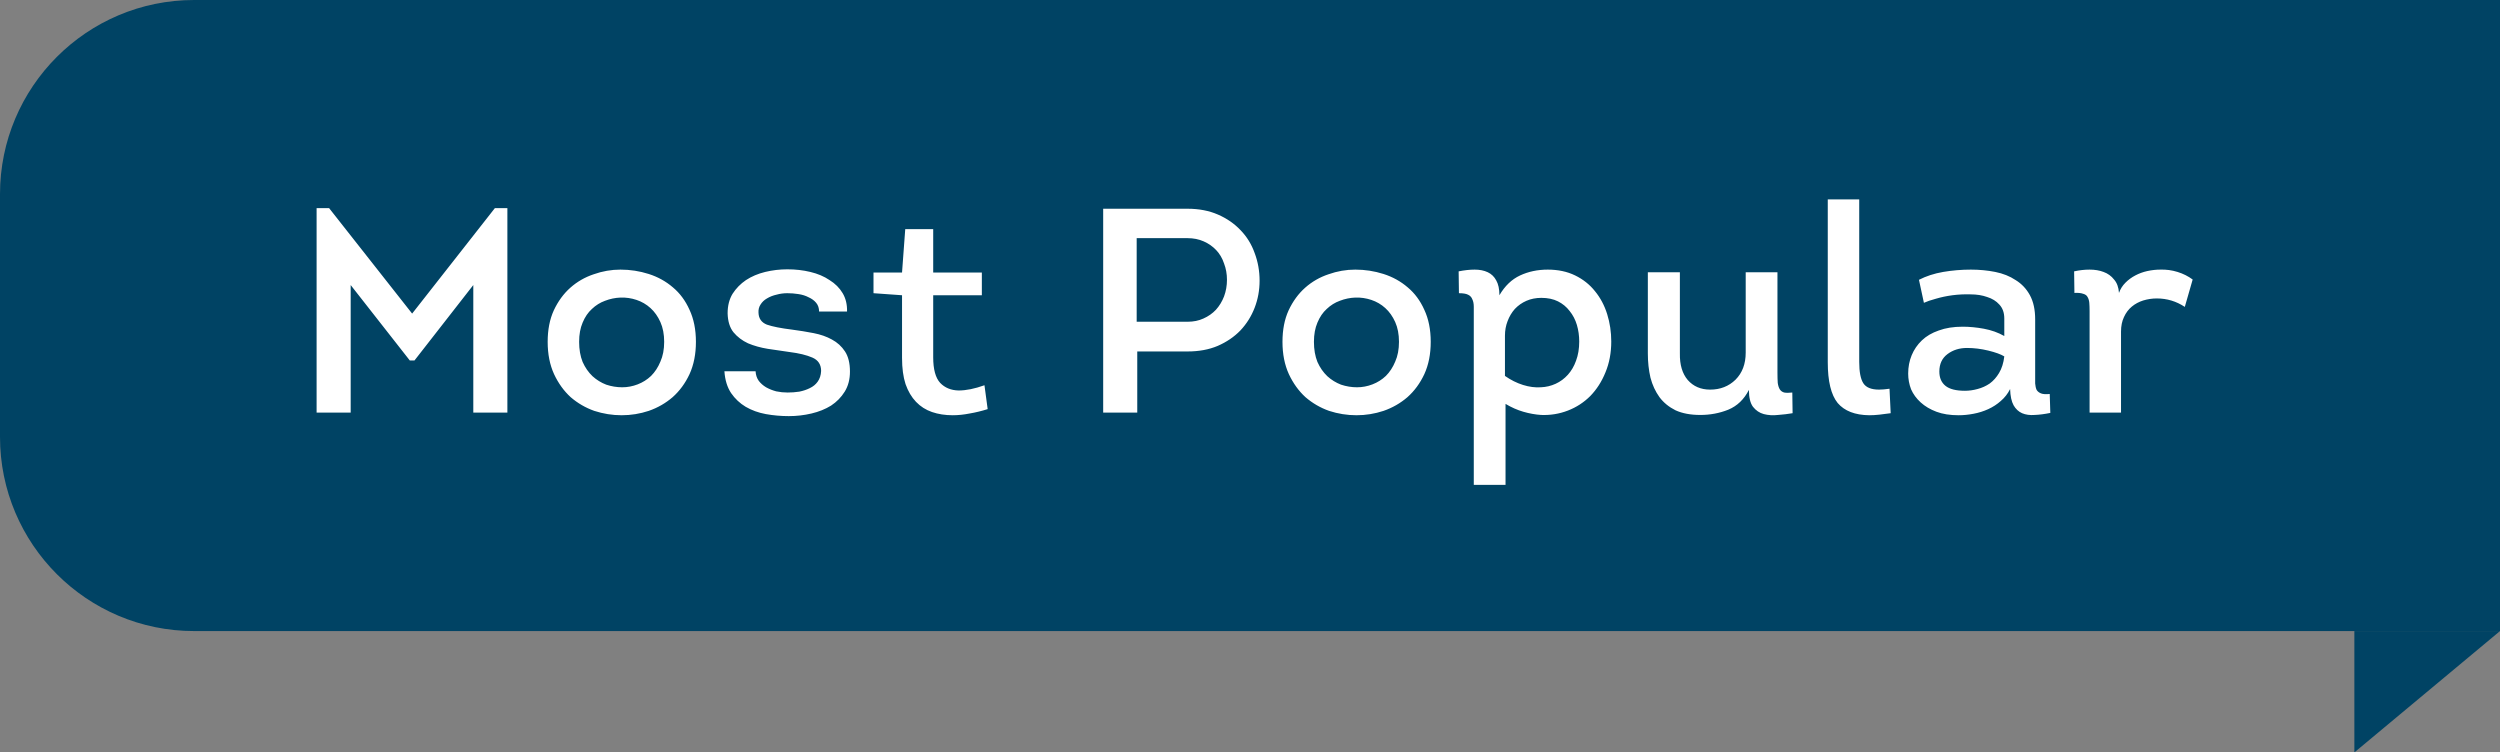 <svg width="103" height="31" viewBox="0 0 103 31" fill="none" xmlns="http://www.w3.org/2000/svg">
<rect x="0" y="0" width="103" height="31" fill="#808080" stroke="none"/>
<path d="M0 8C0 3.582 3.582 0 8 0H103V26H8C3.582 26 0 22.418 0 18V8Z" fill="#004364"/>
<path d="M20.388 8.576H20.904V17H19.5V11.744L17.076 14.852H16.884L14.448 11.744V17H13.044V8.576H13.56L16.98 12.92L20.388 8.576ZM28.672 14.084C28.672 14.588 28.584 15.032 28.408 15.416C28.232 15.792 28 16.108 27.712 16.364C27.424 16.612 27.096 16.8 26.728 16.928C26.368 17.048 25.996 17.108 25.612 17.108C25.228 17.108 24.852 17.048 24.484 16.928C24.124 16.8 23.8 16.612 23.512 16.364C23.232 16.108 23.004 15.792 22.828 15.416C22.652 15.032 22.564 14.588 22.564 14.084C22.564 13.588 22.648 13.156 22.816 12.788C22.992 12.412 23.22 12.1 23.5 11.852C23.78 11.604 24.1 11.42 24.46 11.3C24.82 11.172 25.188 11.108 25.564 11.108C25.964 11.108 26.352 11.168 26.728 11.288C27.104 11.408 27.436 11.592 27.724 11.84C28.012 12.08 28.24 12.388 28.408 12.764C28.584 13.14 28.672 13.58 28.672 14.084ZM23.86 14.084C23.86 14.396 23.908 14.672 24.004 14.912C24.108 15.144 24.244 15.34 24.412 15.5C24.58 15.652 24.768 15.768 24.976 15.848C25.192 15.92 25.412 15.956 25.636 15.956C25.852 15.956 26.064 15.916 26.272 15.836C26.48 15.756 26.664 15.64 26.824 15.488C26.984 15.328 27.112 15.132 27.208 14.9C27.312 14.668 27.364 14.396 27.364 14.084C27.364 13.772 27.312 13.5 27.208 13.268C27.104 13.036 26.968 12.844 26.8 12.692C26.632 12.54 26.44 12.428 26.224 12.356C26.008 12.284 25.788 12.252 25.564 12.26C25.348 12.268 25.136 12.312 24.928 12.392C24.728 12.464 24.548 12.576 24.388 12.728C24.228 12.872 24.1 13.06 24.004 13.292C23.908 13.516 23.86 13.78 23.86 14.084ZM31.13 15.296C31.138 15.448 31.182 15.58 31.262 15.692C31.342 15.796 31.442 15.884 31.562 15.956C31.69 16.028 31.83 16.084 31.982 16.124C32.134 16.156 32.29 16.172 32.45 16.172C32.61 16.172 32.77 16.16 32.93 16.136C33.09 16.104 33.234 16.056 33.362 15.992C33.498 15.928 33.606 15.84 33.686 15.728C33.774 15.608 33.822 15.46 33.83 15.284C33.83 15.02 33.71 14.836 33.47 14.732C33.23 14.628 32.918 14.552 32.534 14.504C32.238 14.464 31.938 14.42 31.634 14.372C31.338 14.324 31.066 14.248 30.818 14.144C30.578 14.032 30.378 13.88 30.218 13.688C30.066 13.496 29.986 13.236 29.978 12.908C29.978 12.596 30.046 12.328 30.182 12.104C30.326 11.88 30.51 11.692 30.734 11.54C30.966 11.388 31.23 11.276 31.526 11.204C31.822 11.132 32.126 11.096 32.438 11.096C32.774 11.096 33.09 11.132 33.386 11.204C33.69 11.276 33.954 11.388 34.178 11.54C34.41 11.684 34.59 11.864 34.718 12.08C34.846 12.296 34.906 12.548 34.898 12.836H33.746C33.746 12.692 33.706 12.572 33.626 12.476C33.546 12.38 33.442 12.304 33.314 12.248C33.194 12.184 33.054 12.14 32.894 12.116C32.742 12.092 32.59 12.08 32.438 12.08C32.286 12.08 32.138 12.1 31.994 12.14C31.85 12.172 31.718 12.224 31.598 12.296C31.486 12.36 31.398 12.444 31.334 12.548C31.27 12.644 31.242 12.756 31.25 12.884C31.258 13.124 31.374 13.288 31.598 13.376C31.83 13.456 32.174 13.524 32.63 13.58C32.934 13.62 33.23 13.668 33.518 13.724C33.806 13.78 34.058 13.868 34.274 13.988C34.498 14.108 34.678 14.272 34.814 14.48C34.95 14.688 35.018 14.964 35.018 15.308C35.018 15.628 34.946 15.904 34.802 16.136C34.658 16.368 34.47 16.56 34.238 16.712C34.006 16.856 33.738 16.964 33.434 17.036C33.13 17.108 32.818 17.144 32.498 17.144C32.178 17.144 31.862 17.116 31.55 17.06C31.246 17.004 30.97 16.904 30.722 16.76C30.482 16.616 30.282 16.428 30.122 16.196C29.962 15.956 29.87 15.656 29.846 15.296H31.13ZM38.448 11.228H40.452V12.164H38.448V14.72C38.448 15.216 38.544 15.568 38.736 15.776C38.928 15.976 39.18 16.08 39.492 16.088C39.804 16.088 40.16 16.016 40.56 15.872L40.692 16.856C40.436 16.936 40.188 16.996 39.948 17.036C39.708 17.084 39.476 17.108 39.252 17.108C38.94 17.108 38.656 17.064 38.4 16.976C38.144 16.888 37.924 16.748 37.74 16.556C37.556 16.364 37.412 16.12 37.308 15.824C37.212 15.528 37.164 15.168 37.164 14.744V12.164L35.988 12.08V11.228H37.164L37.296 9.44H38.448V11.228ZM45.451 17V8.6H48.931C49.395 8.6 49.811 8.68 50.179 8.84C50.547 9 50.859 9.216 51.115 9.488C51.371 9.752 51.563 10.064 51.691 10.424C51.827 10.784 51.895 11.164 51.895 11.564C51.895 11.956 51.827 12.328 51.691 12.68C51.555 13.032 51.359 13.344 51.103 13.616C50.847 13.88 50.535 14.092 50.167 14.252C49.807 14.404 49.395 14.48 48.931 14.48H46.855V17H45.451ZM48.931 13.256C49.171 13.256 49.387 13.212 49.579 13.124C49.779 13.036 49.951 12.916 50.095 12.764C50.239 12.604 50.351 12.42 50.431 12.212C50.511 11.996 50.551 11.768 50.551 11.528C50.551 11.288 50.511 11.064 50.431 10.856C50.359 10.64 50.251 10.456 50.107 10.304C49.963 10.152 49.791 10.032 49.591 9.944C49.391 9.856 49.171 9.812 48.931 9.812H46.831V13.256H48.931ZM58.946 14.084C58.946 14.588 58.858 15.032 58.682 15.416C58.506 15.792 58.274 16.108 57.986 16.364C57.698 16.612 57.37 16.8 57.002 16.928C56.642 17.048 56.27 17.108 55.886 17.108C55.502 17.108 55.126 17.048 54.758 16.928C54.398 16.8 54.074 16.612 53.786 16.364C53.506 16.108 53.278 15.792 53.102 15.416C52.926 15.032 52.838 14.588 52.838 14.084C52.838 13.588 52.922 13.156 53.09 12.788C53.266 12.412 53.494 12.1 53.774 11.852C54.054 11.604 54.374 11.42 54.734 11.3C55.094 11.172 55.462 11.108 55.838 11.108C56.238 11.108 56.626 11.168 57.002 11.288C57.378 11.408 57.71 11.592 57.998 11.84C58.286 12.08 58.514 12.388 58.682 12.764C58.858 13.14 58.946 13.58 58.946 14.084ZM54.134 14.084C54.134 14.396 54.182 14.672 54.278 14.912C54.382 15.144 54.518 15.34 54.686 15.5C54.854 15.652 55.042 15.768 55.25 15.848C55.466 15.92 55.686 15.956 55.91 15.956C56.126 15.956 56.338 15.916 56.546 15.836C56.754 15.756 56.938 15.64 57.098 15.488C57.258 15.328 57.386 15.132 57.482 14.9C57.586 14.668 57.638 14.396 57.638 14.084C57.638 13.772 57.586 13.5 57.482 13.268C57.378 13.036 57.242 12.844 57.074 12.692C56.906 12.54 56.714 12.428 56.498 12.356C56.282 12.284 56.062 12.252 55.838 12.26C55.622 12.268 55.41 12.312 55.202 12.392C55.002 12.464 54.822 12.576 54.662 12.728C54.502 12.872 54.374 13.06 54.278 13.292C54.182 13.516 54.134 13.78 54.134 14.084ZM61.776 12.164C62 11.78 62.284 11.508 62.628 11.348C62.972 11.188 63.352 11.108 63.768 11.108C64.192 11.108 64.568 11.188 64.896 11.348C65.224 11.508 65.496 11.724 65.712 11.996C65.936 12.268 66.104 12.584 66.216 12.944C66.328 13.304 66.384 13.68 66.384 14.072C66.384 14.536 66.304 14.96 66.144 15.344C65.992 15.72 65.784 16.044 65.52 16.316C65.256 16.58 64.948 16.78 64.596 16.916C64.244 17.052 63.876 17.112 63.492 17.096C63.252 17.08 63.008 17.036 62.76 16.964C62.512 16.892 62.268 16.784 62.028 16.64V19.976H60.72V13.076C60.72 12.908 60.72 12.764 60.72 12.644C60.72 12.516 60.7 12.412 60.66 12.332C60.628 12.244 60.568 12.18 60.48 12.14C60.4 12.1 60.276 12.08 60.108 12.08L60.096 11.18C60.336 11.132 60.556 11.108 60.756 11.108C60.964 11.108 61.144 11.144 61.296 11.216C61.448 11.288 61.564 11.4 61.644 11.552C61.732 11.704 61.776 11.908 61.776 12.164ZM62.004 15.488C62.244 15.656 62.492 15.78 62.748 15.86C63.004 15.94 63.248 15.972 63.48 15.956C63.696 15.948 63.9 15.9 64.092 15.812C64.284 15.724 64.452 15.6 64.596 15.44C64.74 15.28 64.852 15.088 64.932 14.864C65.02 14.632 65.064 14.368 65.064 14.072C65.064 13.832 65.032 13.604 64.968 13.388C64.904 13.172 64.804 12.98 64.668 12.812C64.54 12.644 64.38 12.512 64.188 12.416C63.996 12.32 63.768 12.272 63.504 12.272C63.28 12.272 63.076 12.312 62.892 12.392C62.708 12.472 62.548 12.584 62.412 12.728C62.284 12.872 62.184 13.04 62.112 13.232C62.04 13.416 62.004 13.616 62.004 13.832V15.488ZM73.231 11.216V15.344C73.231 15.52 73.235 15.664 73.243 15.776C73.259 15.888 73.287 15.976 73.327 16.04C73.367 16.104 73.427 16.148 73.507 16.172C73.595 16.188 73.707 16.188 73.843 16.172L73.855 17.024C73.671 17.056 73.471 17.08 73.255 17.096C73.047 17.12 72.851 17.108 72.667 17.06C72.491 17.012 72.343 16.912 72.223 16.76C72.111 16.608 72.055 16.376 72.055 16.064C71.855 16.456 71.571 16.728 71.203 16.88C70.843 17.024 70.459 17.096 70.051 17.096C69.651 17.096 69.311 17.032 69.031 16.904C68.759 16.768 68.539 16.588 68.371 16.364C68.203 16.132 68.079 15.864 67.999 15.56C67.927 15.248 67.891 14.916 67.891 14.564V11.216H69.211V14.564C69.203 15.028 69.311 15.392 69.535 15.656C69.767 15.92 70.075 16.052 70.459 16.052C70.875 16.052 71.223 15.916 71.503 15.644C71.783 15.364 71.923 14.992 71.923 14.528V11.216H73.231ZM76.6 8.216V14.912C76.6 15.32 76.656 15.612 76.768 15.788C76.88 15.964 77.096 16.052 77.416 16.052C77.536 16.052 77.68 16.04 77.848 16.016L77.896 17.024C77.736 17.048 77.58 17.068 77.428 17.084C77.284 17.1 77.144 17.108 77.008 17.108C76.424 17.1 75.992 16.932 75.712 16.604C75.44 16.268 75.304 15.708 75.304 14.924V8.216H76.6ZM82.817 16.028C82.721 16.22 82.593 16.384 82.433 16.52C82.281 16.656 82.109 16.768 81.917 16.856C81.725 16.944 81.521 17.008 81.305 17.048C81.097 17.088 80.893 17.108 80.693 17.108C80.341 17.108 80.037 17.06 79.781 16.964C79.525 16.868 79.309 16.74 79.133 16.58C78.957 16.42 78.825 16.24 78.737 16.04C78.657 15.832 78.617 15.616 78.617 15.392C78.617 15.12 78.665 14.868 78.761 14.636C78.857 14.404 78.997 14.2 79.181 14.024C79.365 13.848 79.597 13.712 79.877 13.616C80.157 13.512 80.485 13.46 80.861 13.46C81.141 13.46 81.433 13.488 81.737 13.544C82.041 13.6 82.321 13.7 82.577 13.844V13.124C82.577 12.884 82.509 12.692 82.373 12.548C82.245 12.404 82.077 12.3 81.869 12.236C81.669 12.164 81.441 12.128 81.185 12.128C80.937 12.12 80.689 12.132 80.441 12.164C80.201 12.196 79.973 12.244 79.757 12.308C79.549 12.364 79.385 12.42 79.265 12.476L79.061 11.528C79.357 11.376 79.689 11.268 80.057 11.204C80.433 11.14 80.813 11.108 81.197 11.108C81.549 11.108 81.885 11.14 82.205 11.204C82.525 11.268 82.805 11.38 83.045 11.54C83.293 11.692 83.489 11.9 83.633 12.164C83.777 12.428 83.849 12.76 83.849 13.16V15.44C83.849 15.576 83.849 15.696 83.849 15.8C83.857 15.904 83.877 15.992 83.909 16.064C83.949 16.128 84.009 16.176 84.089 16.208C84.169 16.24 84.289 16.248 84.449 16.232L84.473 17.012C84.241 17.06 84.025 17.088 83.825 17.096C83.633 17.112 83.461 17.088 83.309 17.024C83.165 16.96 83.049 16.852 82.961 16.7C82.873 16.54 82.825 16.316 82.817 16.028ZM82.577 14.684C82.433 14.596 82.213 14.516 81.917 14.444C81.621 14.372 81.329 14.336 81.041 14.336C80.729 14.336 80.461 14.42 80.237 14.588C80.013 14.756 79.901 14.996 79.901 15.308C79.901 15.564 79.985 15.76 80.153 15.896C80.321 16.032 80.589 16.1 80.957 16.1C81.125 16.1 81.297 16.076 81.473 16.028C81.657 15.98 81.825 15.904 81.977 15.8C82.129 15.688 82.257 15.544 82.361 15.368C82.473 15.184 82.545 14.956 82.577 14.684ZM87.302 12.068C87.359 11.908 87.447 11.768 87.567 11.648C87.686 11.528 87.823 11.428 87.975 11.348C88.126 11.268 88.29 11.208 88.466 11.168C88.65 11.128 88.831 11.108 89.007 11.108C89.246 11.1 89.483 11.132 89.715 11.204C89.947 11.276 90.154 11.38 90.338 11.516L90.014 12.644C89.662 12.412 89.278 12.296 88.862 12.296C88.671 12.296 88.483 12.324 88.299 12.38C88.123 12.436 87.966 12.52 87.831 12.632C87.695 12.744 87.587 12.888 87.507 13.064C87.427 13.232 87.386 13.432 87.386 13.664V17H86.091V12.812C86.091 12.684 86.087 12.572 86.079 12.476C86.07 12.38 86.046 12.3 86.007 12.236C85.975 12.172 85.915 12.128 85.826 12.104C85.739 12.072 85.618 12.06 85.466 12.068L85.454 11.18C85.671 11.132 85.882 11.108 86.091 11.108C86.306 11.108 86.499 11.14 86.666 11.204C86.843 11.268 86.987 11.372 87.099 11.516C87.219 11.652 87.287 11.836 87.302 12.068Z" fill="white"/>
<path d="M103 26H97V31L103 26Z" fill="#004364"/>
</svg>
